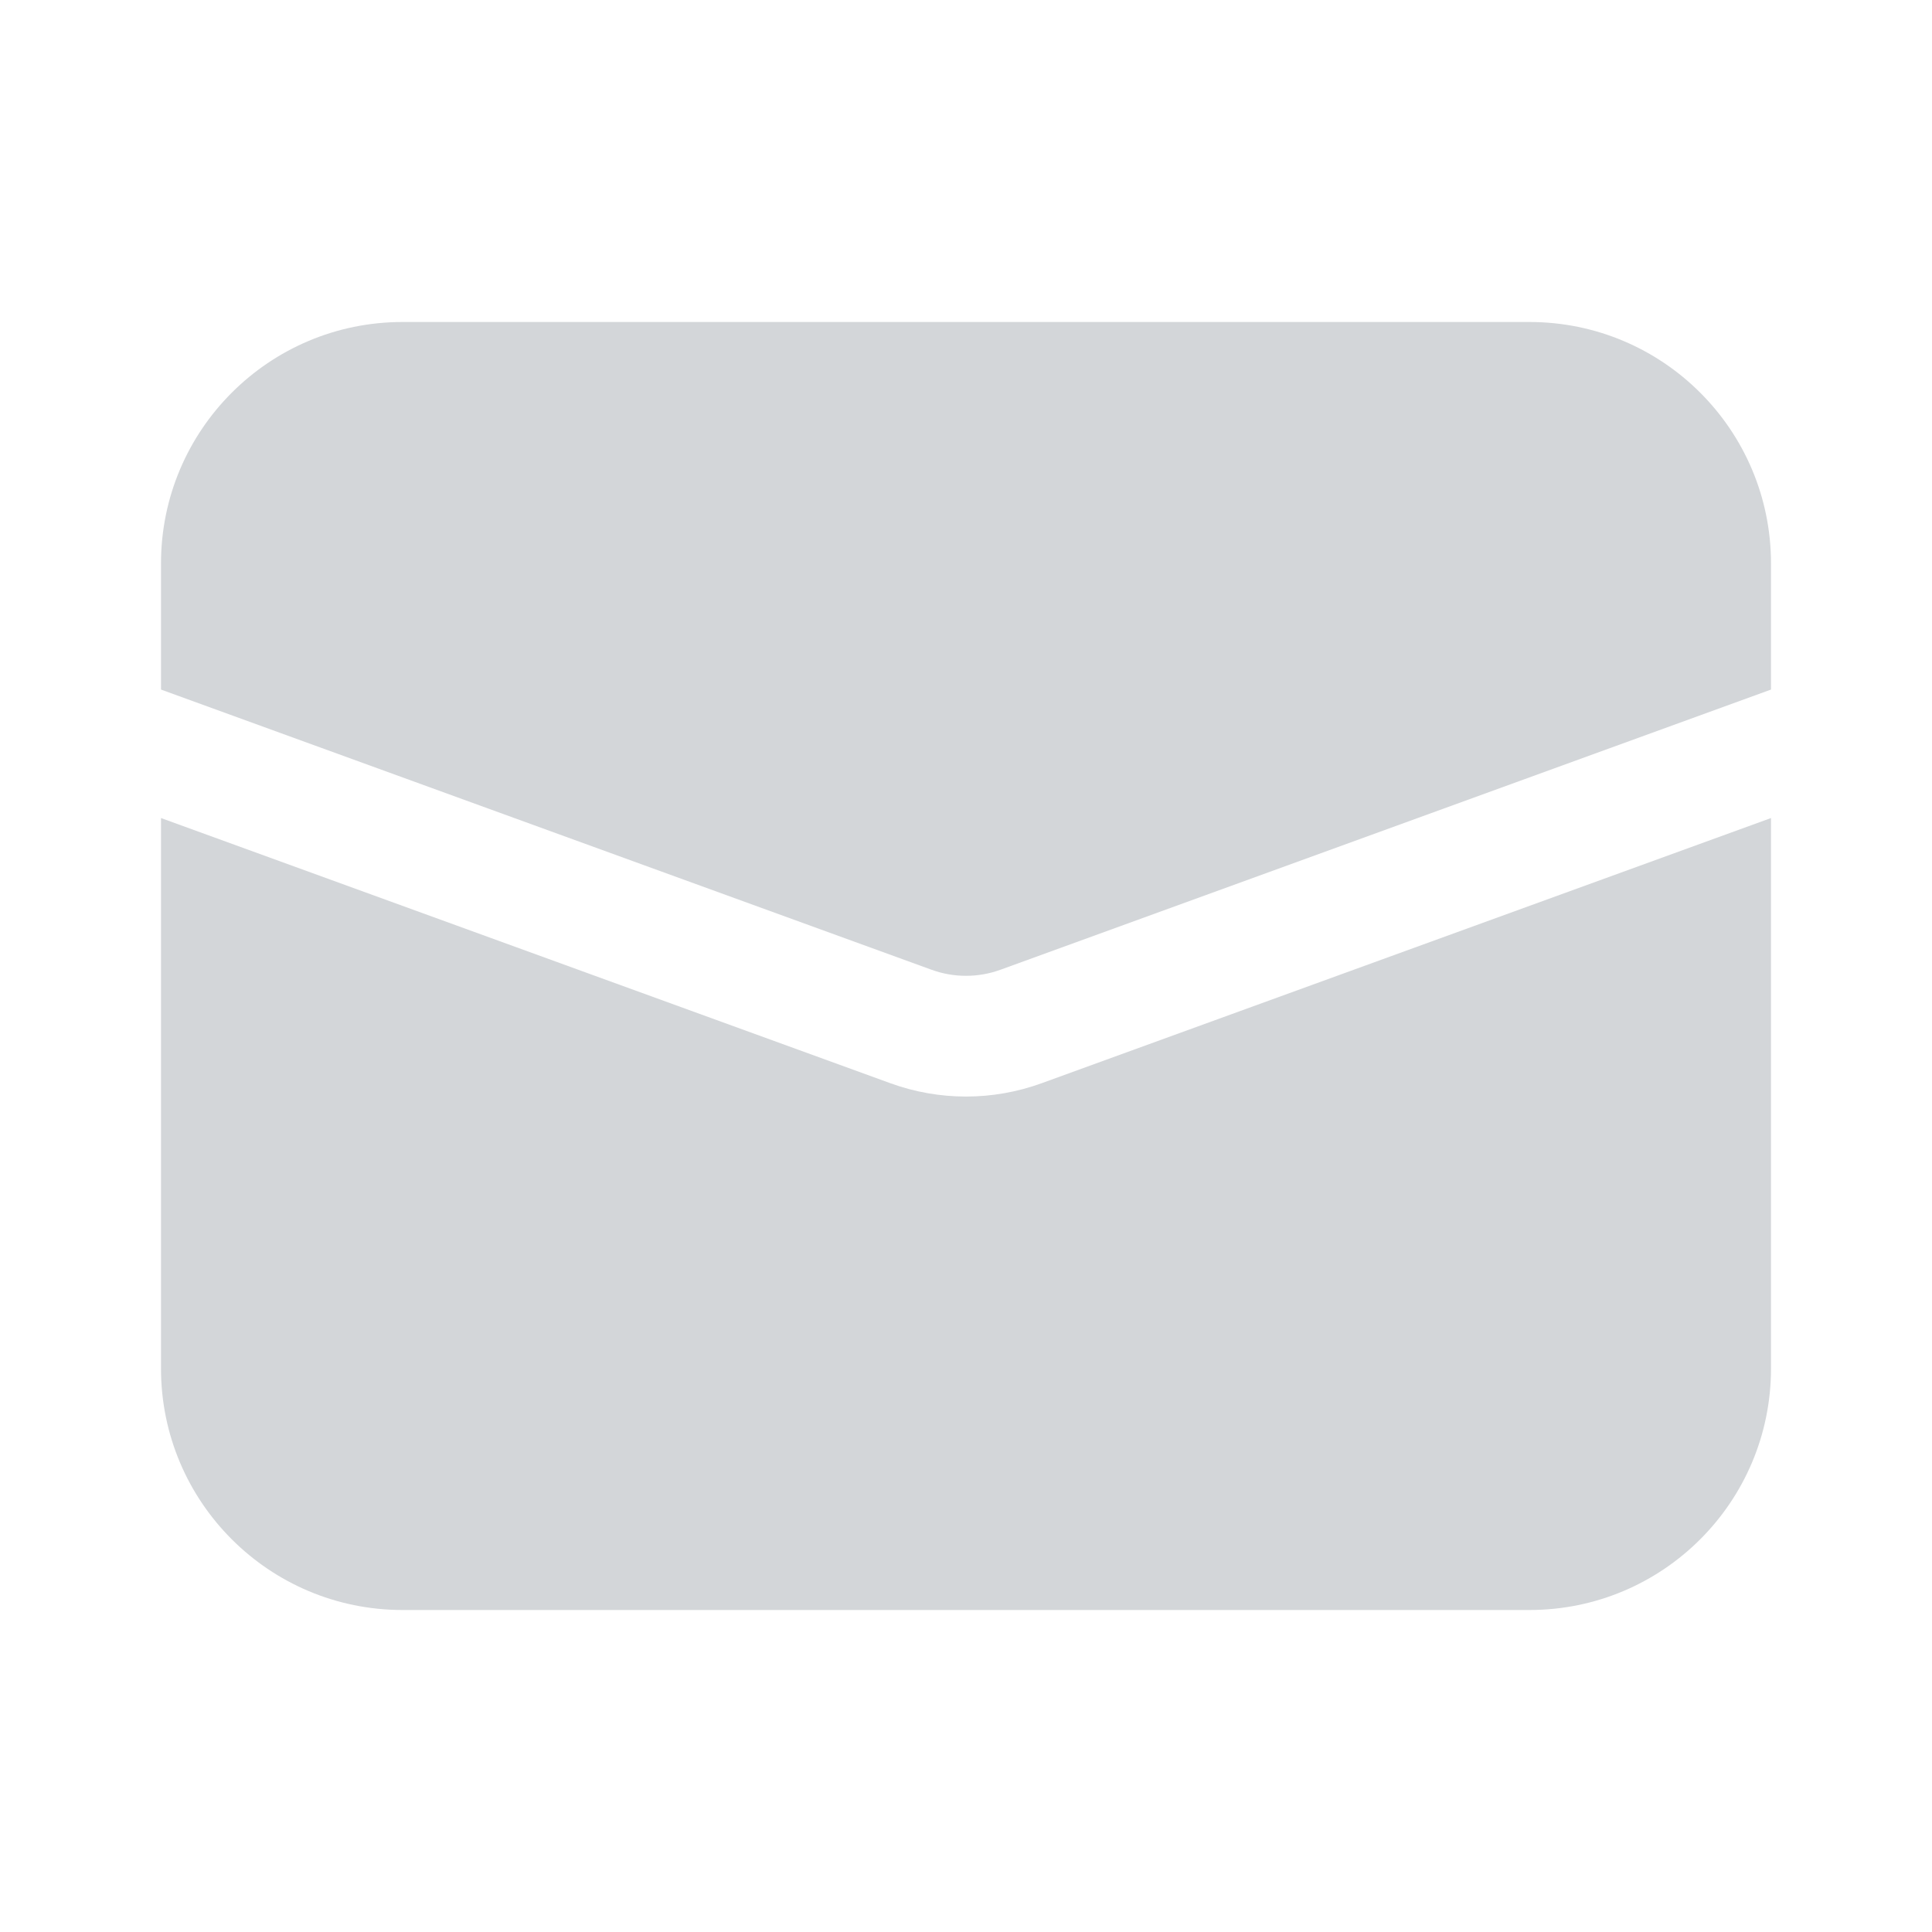 <svg width="24" height="24" viewBox="0 0 24 24" fill="none" xmlns="http://www.w3.org/2000/svg">
    <path fill-rule="evenodd" clip-rule="evenodd"
        d="M5 4H19C20.657 4 22 5.343 22 7V8.566L12.427 12.047C12.151 12.147 11.849 12.147 11.573 12.047L2 8.566V7C2 5.343 3.343 4 5 4ZM2 10.162V17C2 18.657 3.343 20 5 20H19C20.657 20 22 18.657 22 17V10.162L12.94 13.456C12.333 13.677 11.667 13.677 11.06 13.456L2 10.162Z"
        fill="#D3D6D9" />
</svg>